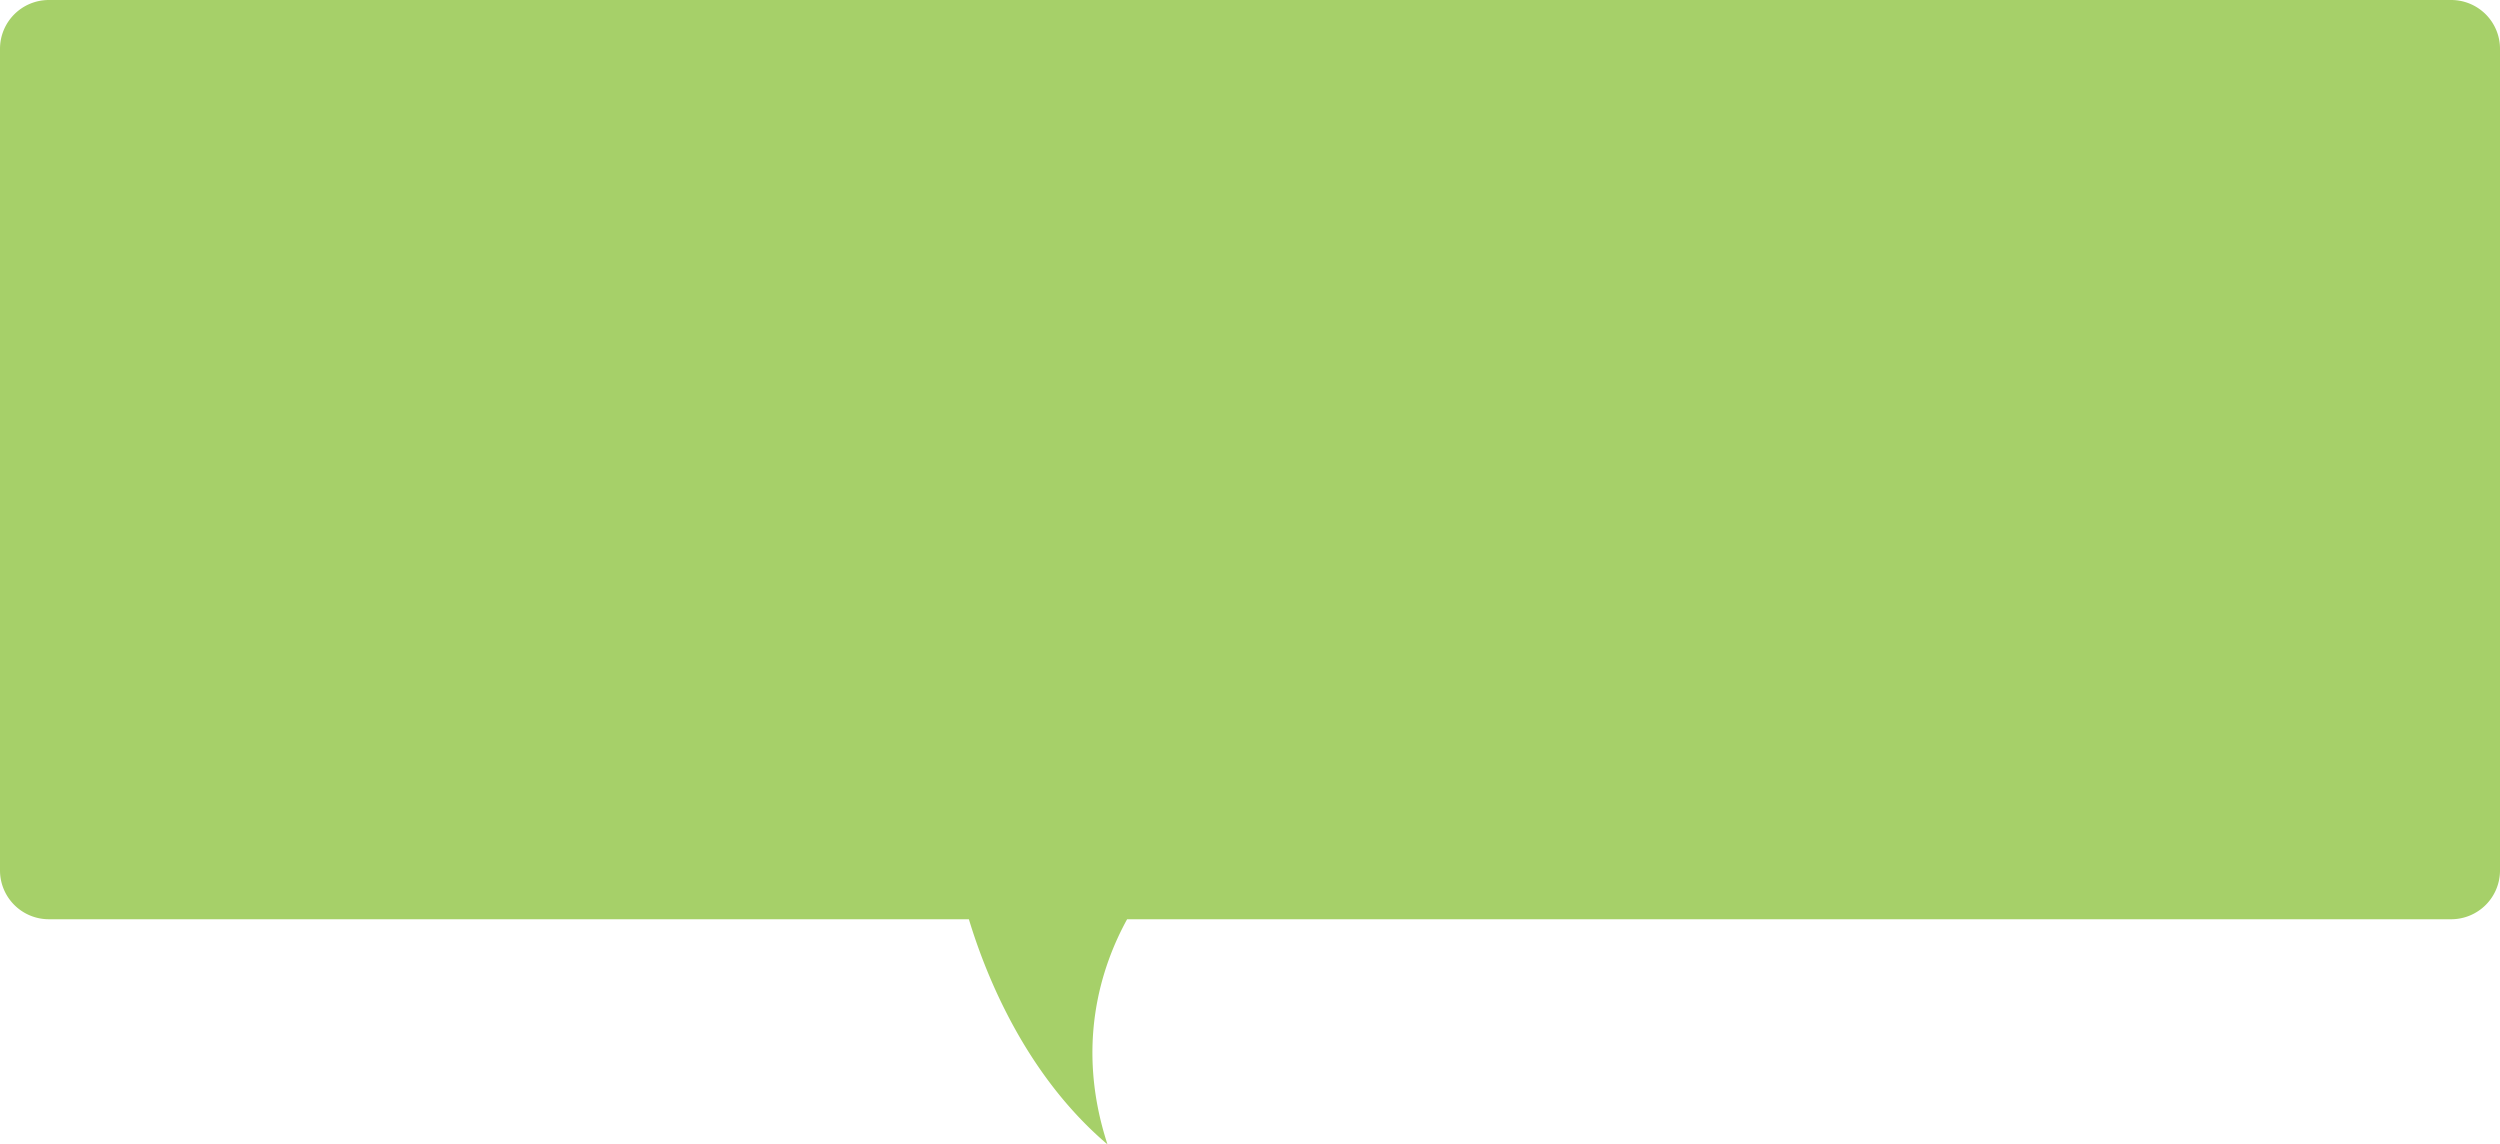 <svg xmlns="http://www.w3.org/2000/svg" viewBox="512.893 3444.646 819.187 374.996">
  <defs>
    <style>
      .cls-1 {
        fill: #a6d069;
      }
    </style>
  </defs>
  <path id="Union_1" data-name="Union 1" class="cls-1" d="M317.476,301.213H16a16,16,0,0,1-16-16V16A16,16,0,0,1,16,0H803.188a16,16,0,0,1,16,16V285.214a16,16,0,0,1-16,16H369.325c-8.492,15.442-17.042,41.3-6.427,73.783C336.3,352.379,323.242,320.238,317.476,301.213Z" transform="translate(512.893 3444.646)"/>
</svg>
